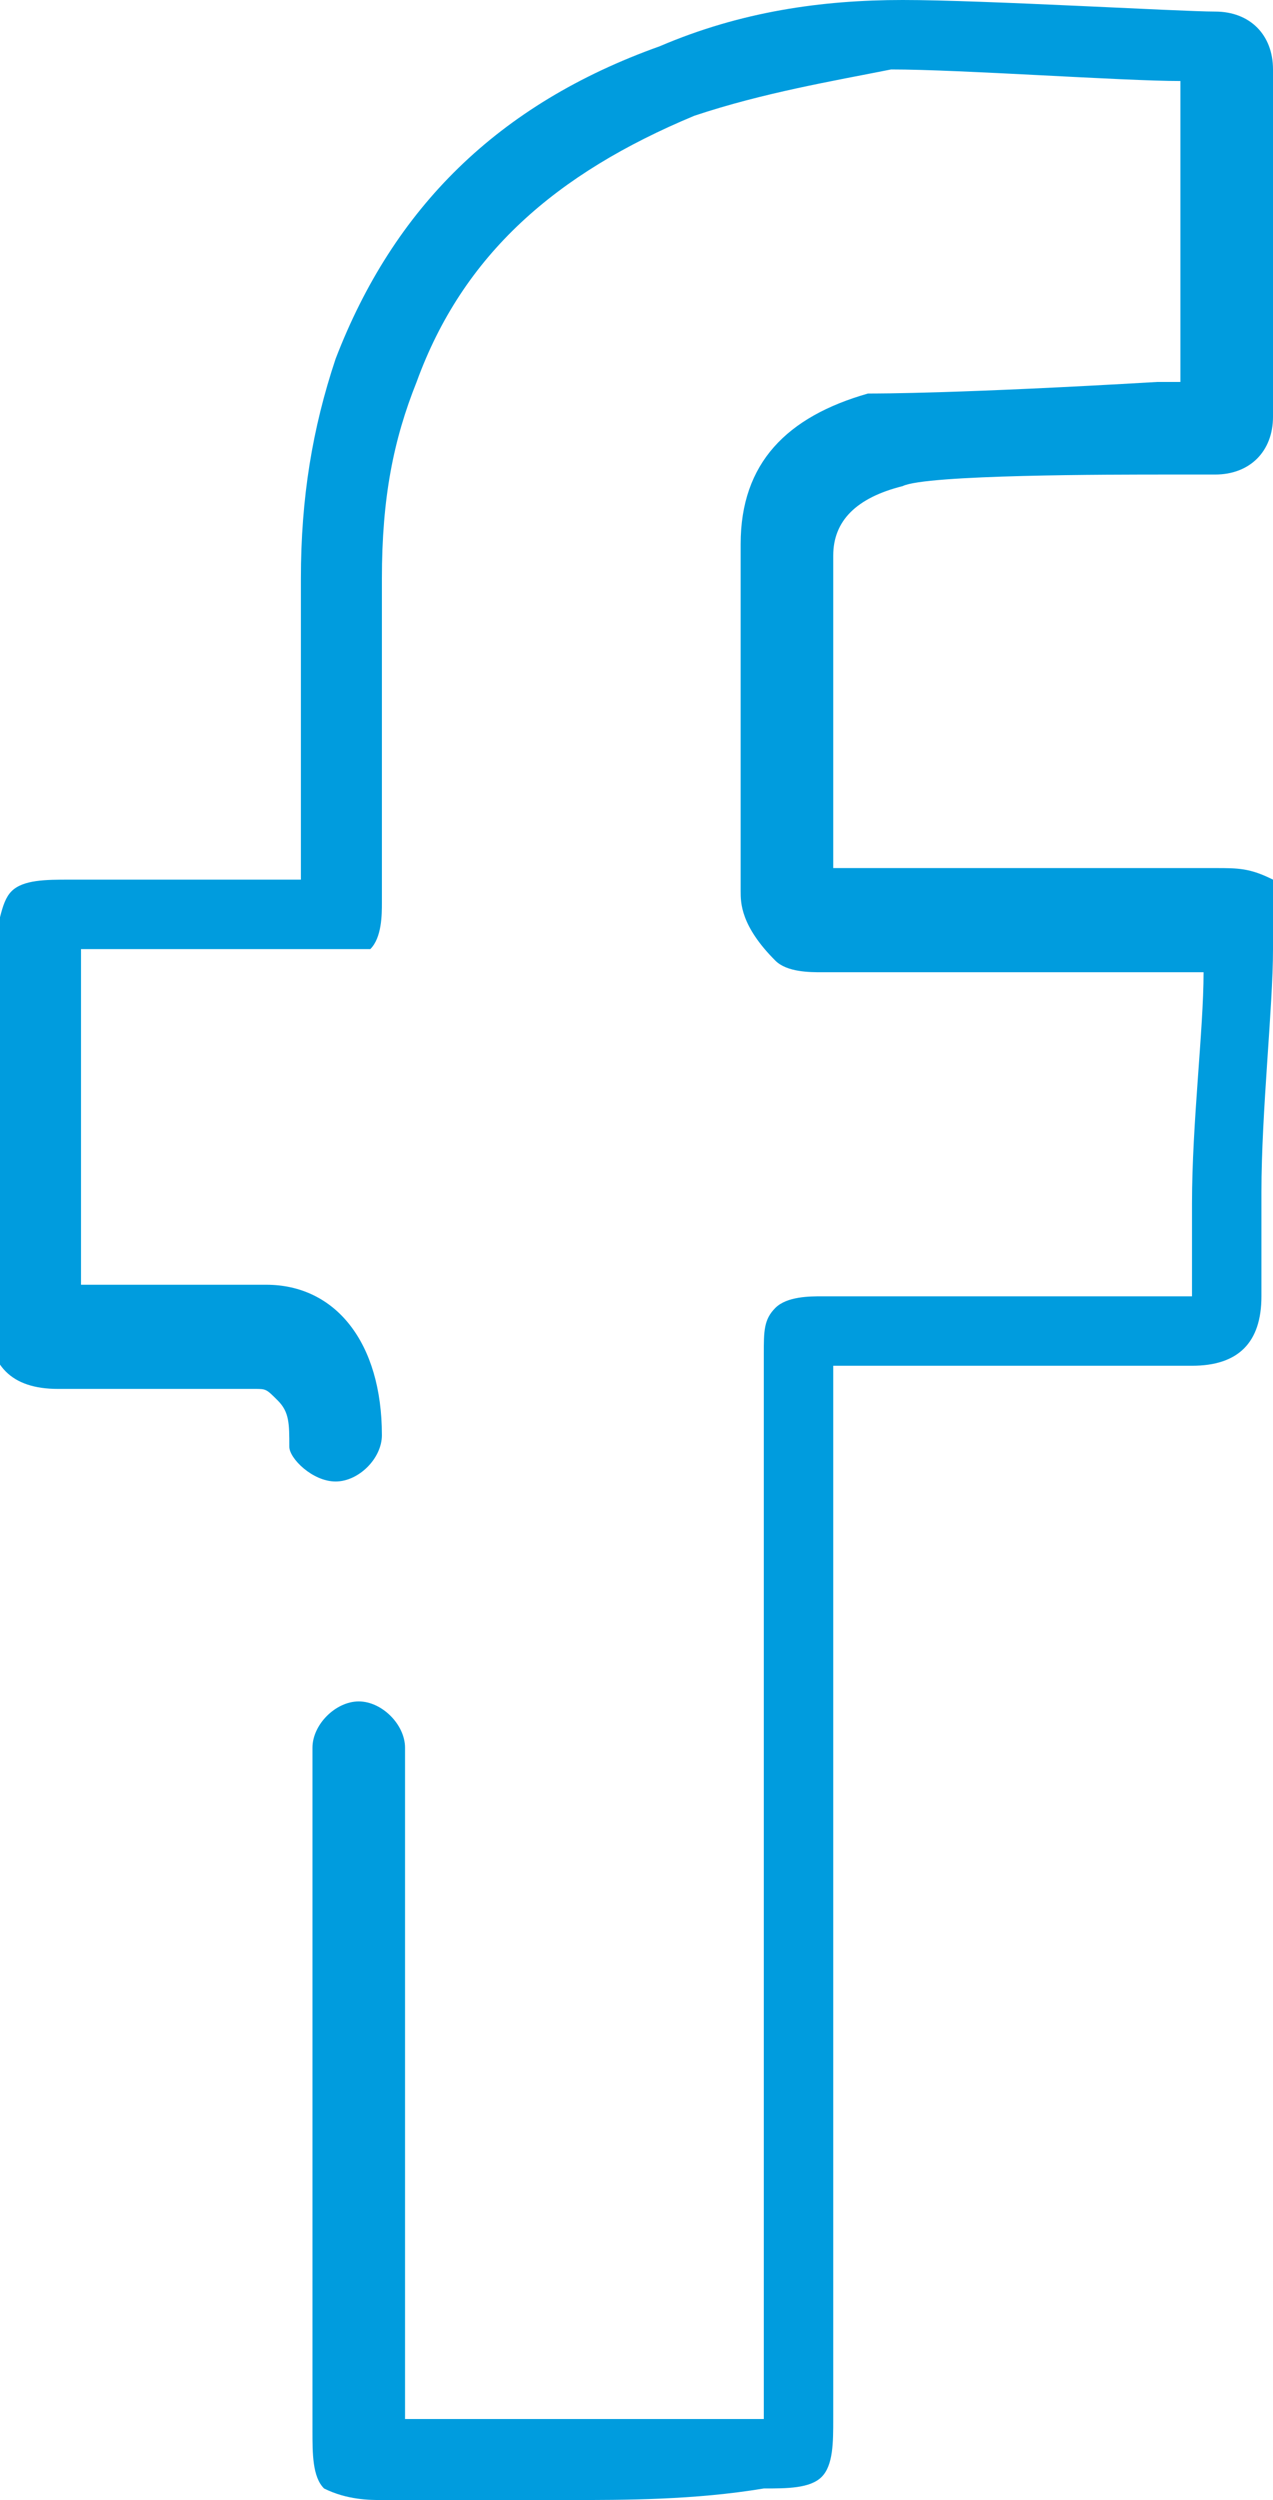 <?xml version="1.0" encoding="utf-8"?>
<!-- Generator: Adobe Illustrator 25.4.1, SVG Export Plug-In . SVG Version: 6.00 Build 0)  -->
<svg version="1.1" id="Capa_1" xmlns="http://www.w3.org/2000/svg" xmlns:xlink="http://www.w3.org/1999/xlink" x="0px" y="0px"
	 viewBox="0 0 11 21.6" style="enable-background:new 0 0 11 21.6;" xml:space="preserve">
<style type="text/css">
	.st0{fill:#009CDE;}
</style>
<path class="st0" d="M4.9,21.6c-0.5,0-1.1,0-1.6,0c-0.1,0-0.3,0-0.5-0.1c-0.1-0.1-0.1-0.3-0.1-0.5l0-2.7c0-1.1,0-2.1,0-3.2
	c0-0.2,0.2-0.4,0.4-0.4l0,0c0.2,0,0.4,0.2,0.4,0.4c0,1.1,0,2.1,0,3.2l0,2.6c1,0,2.1,0,3.1,0v-2.7c0-2.4,0-5.5,0-6.5
	c0-0.2,0-0.3,0.1-0.4c0.1-0.1,0.3-0.1,0.4-0.1c1.1,0,2.1,0,3.2,0c0-0.2,0-0.5,0-0.8c0-0.7,0.1-1.5,0.1-2l-0.6,0c-0.9,0-1.8,0-2.7,0
	c-0.1,0-0.3,0-0.4-0.1C6.4,8,6.4,7.8,6.4,7.7c0-0.1,0-0.2,0-0.4c0-0.1,0-0.2,0-0.3c0-0.2,0-0.4,0-0.6c0-0.5,0-1.1,0-1.7
	c0-0.7,0.4-1.1,1.1-1.3c0.1,0,0.8,0,2.5-0.1c0.1,0,0.1,0,0.2,0c0-0.2,0-0.6,0-1.1c0-0.6,0-1.2,0-1.5c-0.5,0-1.9-0.1-2.5-0.1
	C7.2,0.7,6.6,0.8,6,1C4.8,1.5,4,2.2,3.6,3.3C3.4,3.8,3.3,4.3,3.3,5l0,0.6c0,0.7,0,1.4,0,2.2c0,0.1,0,0.3-0.1,0.4
	C3.1,8.2,2.9,8.2,2.8,8.2c-0.6,0-1.1,0-1.7,0c-0.1,0-0.3,0-0.4,0c0,1,0,1.9,0,2.9c0.2,0,0.4,0,0.6,0c0.3,0,0.6,0,1,0
	c0.6,0,1,0.5,1,1.3c0,0.2-0.2,0.4-0.4,0.4c-0.2,0-0.4-0.2-0.4-0.3c0-0.2,0-0.3-0.1-0.4c-0.1-0.1-0.1-0.1-0.2-0.1c-0.4,0-0.7,0-1,0
	c-0.2,0-0.4,0-0.7,0c-0.4,0-0.6-0.2-0.6-0.6c0-1,0-2,0-3.1C0,8,0,7.8,0.1,7.7c0.1-0.1,0.3-0.1,0.5-0.1c0.2,0,0.4,0,0.5,0
	c0.5,0,1,0,1.5,0c0-0.7,0-1.3,0-2l0-0.6c0-0.7,0.1-1.3,0.3-1.9c0.5-1.3,1.4-2.2,2.8-2.7C6.4,0.1,7.1,0,7.8,0c0.7,0,2.4,0.1,2.7,0.1
	c0.3,0,0.5,0.2,0.5,0.5c0,0.3,0,1,0,1.7c0,0.6,0,1.2,0,1.3c0,0.3-0.2,0.5-0.5,0.5c0,0,0,0-0.4,0c-0.5,0-2.1,0-2.3,0.1
	C7.4,4.3,7.2,4.5,7.2,4.8c0,0.5,0,1.1,0,1.6c0,0.2,0,0.4,0,0.6c0,0.1,0,0.2,0,0.3c0,0.1,0,0.1,0,0.2c0.8,0,1.7,0,2.5,0l0.8,0
	c0.2,0,0.3,0,0.5,0.1C11,7.8,11,8,11,8.2c0,0.5-0.1,1.4-0.1,2.1c0,0.5,0,0.8,0,0.9c0,0.4-0.2,0.6-0.6,0.6c-1,0-2.1,0-3.1,0
	c0,1.1,0,4.1,0,6.4l0,2.7c0,0.2,0,0.4-0.1,0.5c-0.1,0.1-0.3,0.1-0.5,0.1C6,21.6,5.4,21.6,4.9,21.6z M3.3,21.1L3.3,21.1L3.3,21.1z
	 M2.6,7.7L2.6,7.7L2.6,7.7z M7.8,4.2L7.8,4.2L7.8,4.2z"/>
</svg>
